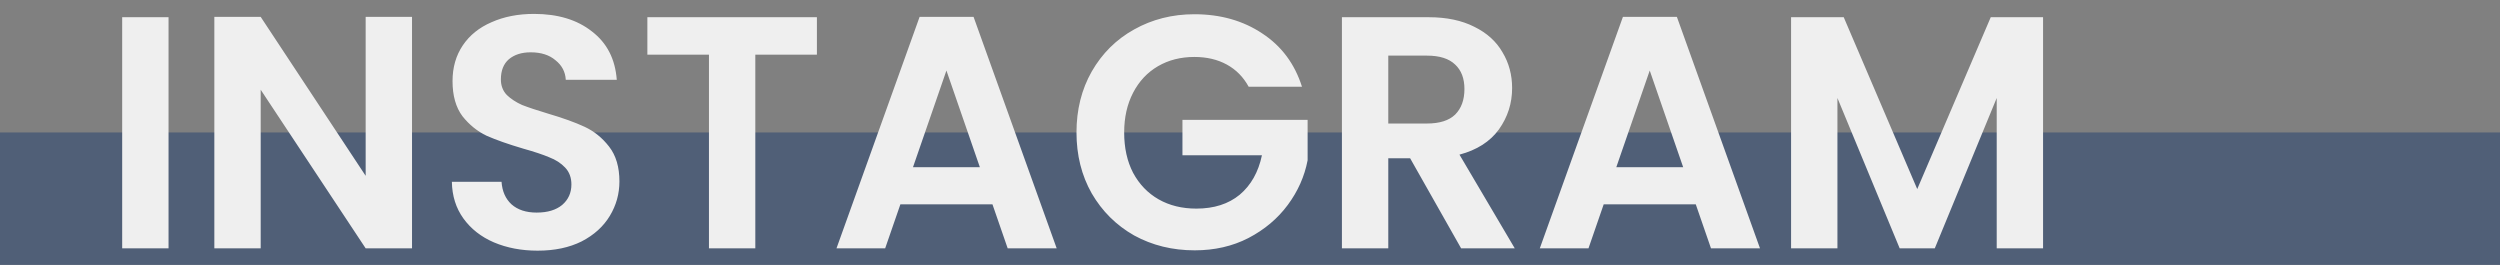 <svg width="151" height="16" viewBox="0 0 151 16" fill="none" xmlns="http://www.w3.org/2000/svg">
<rect x="0" y="0" width="151" height="16" fill="#808080" stroke="none"/>
<rect y="8" width="151" height="8" fill="#314A71" fill-opacity="0.61"/>
<path d="M10.18 1.04V15H7.38V1.04H10.18ZM24.886 15H22.086L15.746 5.42V15H12.946V1.02H15.746L22.086 10.62V1.02H24.886V15ZM32.473 15.14C31.5 15.14 30.62 14.973 29.833 14.64C29.06 14.307 28.447 13.827 27.993 13.2C27.54 12.573 27.307 11.833 27.293 10.98H30.293C30.333 11.553 30.533 12.007 30.893 12.34C31.267 12.673 31.773 12.84 32.413 12.84C33.067 12.84 33.58 12.687 33.953 12.38C34.327 12.06 34.513 11.647 34.513 11.14C34.513 10.727 34.387 10.387 34.133 10.12C33.88 9.853 33.56 9.647 33.173 9.5C32.8 9.34 32.28 9.167 31.613 8.98C30.707 8.713 29.967 8.453 29.393 8.2C28.833 7.933 28.347 7.54 27.933 7.02C27.533 6.487 27.333 5.78 27.333 4.9C27.333 4.073 27.54 3.353 27.953 2.74C28.367 2.127 28.947 1.66 29.693 1.34C30.44 1.007 31.293 0.84 32.253 0.84C33.693 0.84 34.86 1.193 35.753 1.9C36.66 2.593 37.16 3.567 37.253 4.82H34.173C34.147 4.34 33.94 3.947 33.553 3.64C33.18 3.32 32.68 3.16 32.053 3.16C31.507 3.16 31.067 3.3 30.733 3.58C30.413 3.86 30.253 4.267 30.253 4.8C30.253 5.173 30.373 5.487 30.613 5.74C30.867 5.98 31.173 6.18 31.533 6.34C31.907 6.487 32.427 6.66 33.093 6.86C34 7.127 34.74 7.393 35.313 7.66C35.887 7.927 36.38 8.327 36.793 8.86C37.207 9.393 37.413 10.093 37.413 10.96C37.413 11.707 37.22 12.4 36.833 13.04C36.447 13.68 35.88 14.193 35.133 14.58C34.387 14.953 33.5 15.14 32.473 15.14ZM49.341 1.04V3.3H45.621V15H42.821V3.3H39.101V1.04H49.341ZM59.944 12.34H54.384L53.464 15H50.524L55.544 1.02H58.804L63.824 15H60.864L59.944 12.34ZM59.184 10.1L57.164 4.26L55.144 10.1H59.184ZM75.42 5.24C75.1 4.653 74.66 4.207 74.1 3.9C73.54 3.593 72.887 3.44 72.14 3.44C71.314 3.44 70.58 3.627 69.94 4C69.3 4.373 68.8 4.907 68.44 5.6C68.08 6.293 67.9 7.093 67.9 8C67.9 8.933 68.08 9.747 68.44 10.44C68.814 11.133 69.327 11.667 69.98 12.04C70.634 12.413 71.394 12.6 72.26 12.6C73.327 12.6 74.2 12.32 74.88 11.76C75.56 11.187 76.007 10.393 76.22 9.38H71.42V7.24H78.98V9.68C78.794 10.653 78.394 11.553 77.78 12.38C77.167 13.207 76.374 13.873 75.4 14.38C74.44 14.873 73.36 15.12 72.16 15.12C70.814 15.12 69.594 14.82 68.5 14.22C67.42 13.607 66.567 12.76 65.94 11.68C65.327 10.6 65.02 9.373 65.02 8C65.02 6.627 65.327 5.4 65.94 4.32C66.567 3.227 67.42 2.38 68.5 1.78C69.594 1.167 70.807 0.86 72.14 0.86C73.714 0.86 75.08 1.247 76.24 2.02C77.4 2.78 78.2 3.853 78.64 5.24H75.42ZM88.252 15L85.172 9.56H83.852V15H81.052V1.04H86.292C87.372 1.04 88.292 1.233 89.052 1.62C89.812 1.993 90.379 2.507 90.752 3.16C91.138 3.8 91.332 4.52 91.332 5.32C91.332 6.24 91.065 7.073 90.532 7.82C89.999 8.553 89.205 9.06 88.152 9.34L91.492 15H88.252ZM83.852 7.46H86.192C86.952 7.46 87.519 7.28 87.892 6.92C88.265 6.547 88.452 6.033 88.452 5.38C88.452 4.74 88.265 4.247 87.892 3.9C87.519 3.54 86.952 3.36 86.192 3.36H83.852V7.46ZM102.424 12.34H96.864L95.944 15H93.004L98.024 1.02H101.284L106.304 15H103.344L102.424 12.34ZM101.664 10.1L99.644 4.26L97.624 10.1H101.664ZM123.401 1.04V15H120.601V5.92L116.861 15H114.741L110.981 5.92V15H108.181V1.04H111.361L115.801 11.42L120.241 1.04H123.401Z" fill="#EFEFEF"/>
</svg>
